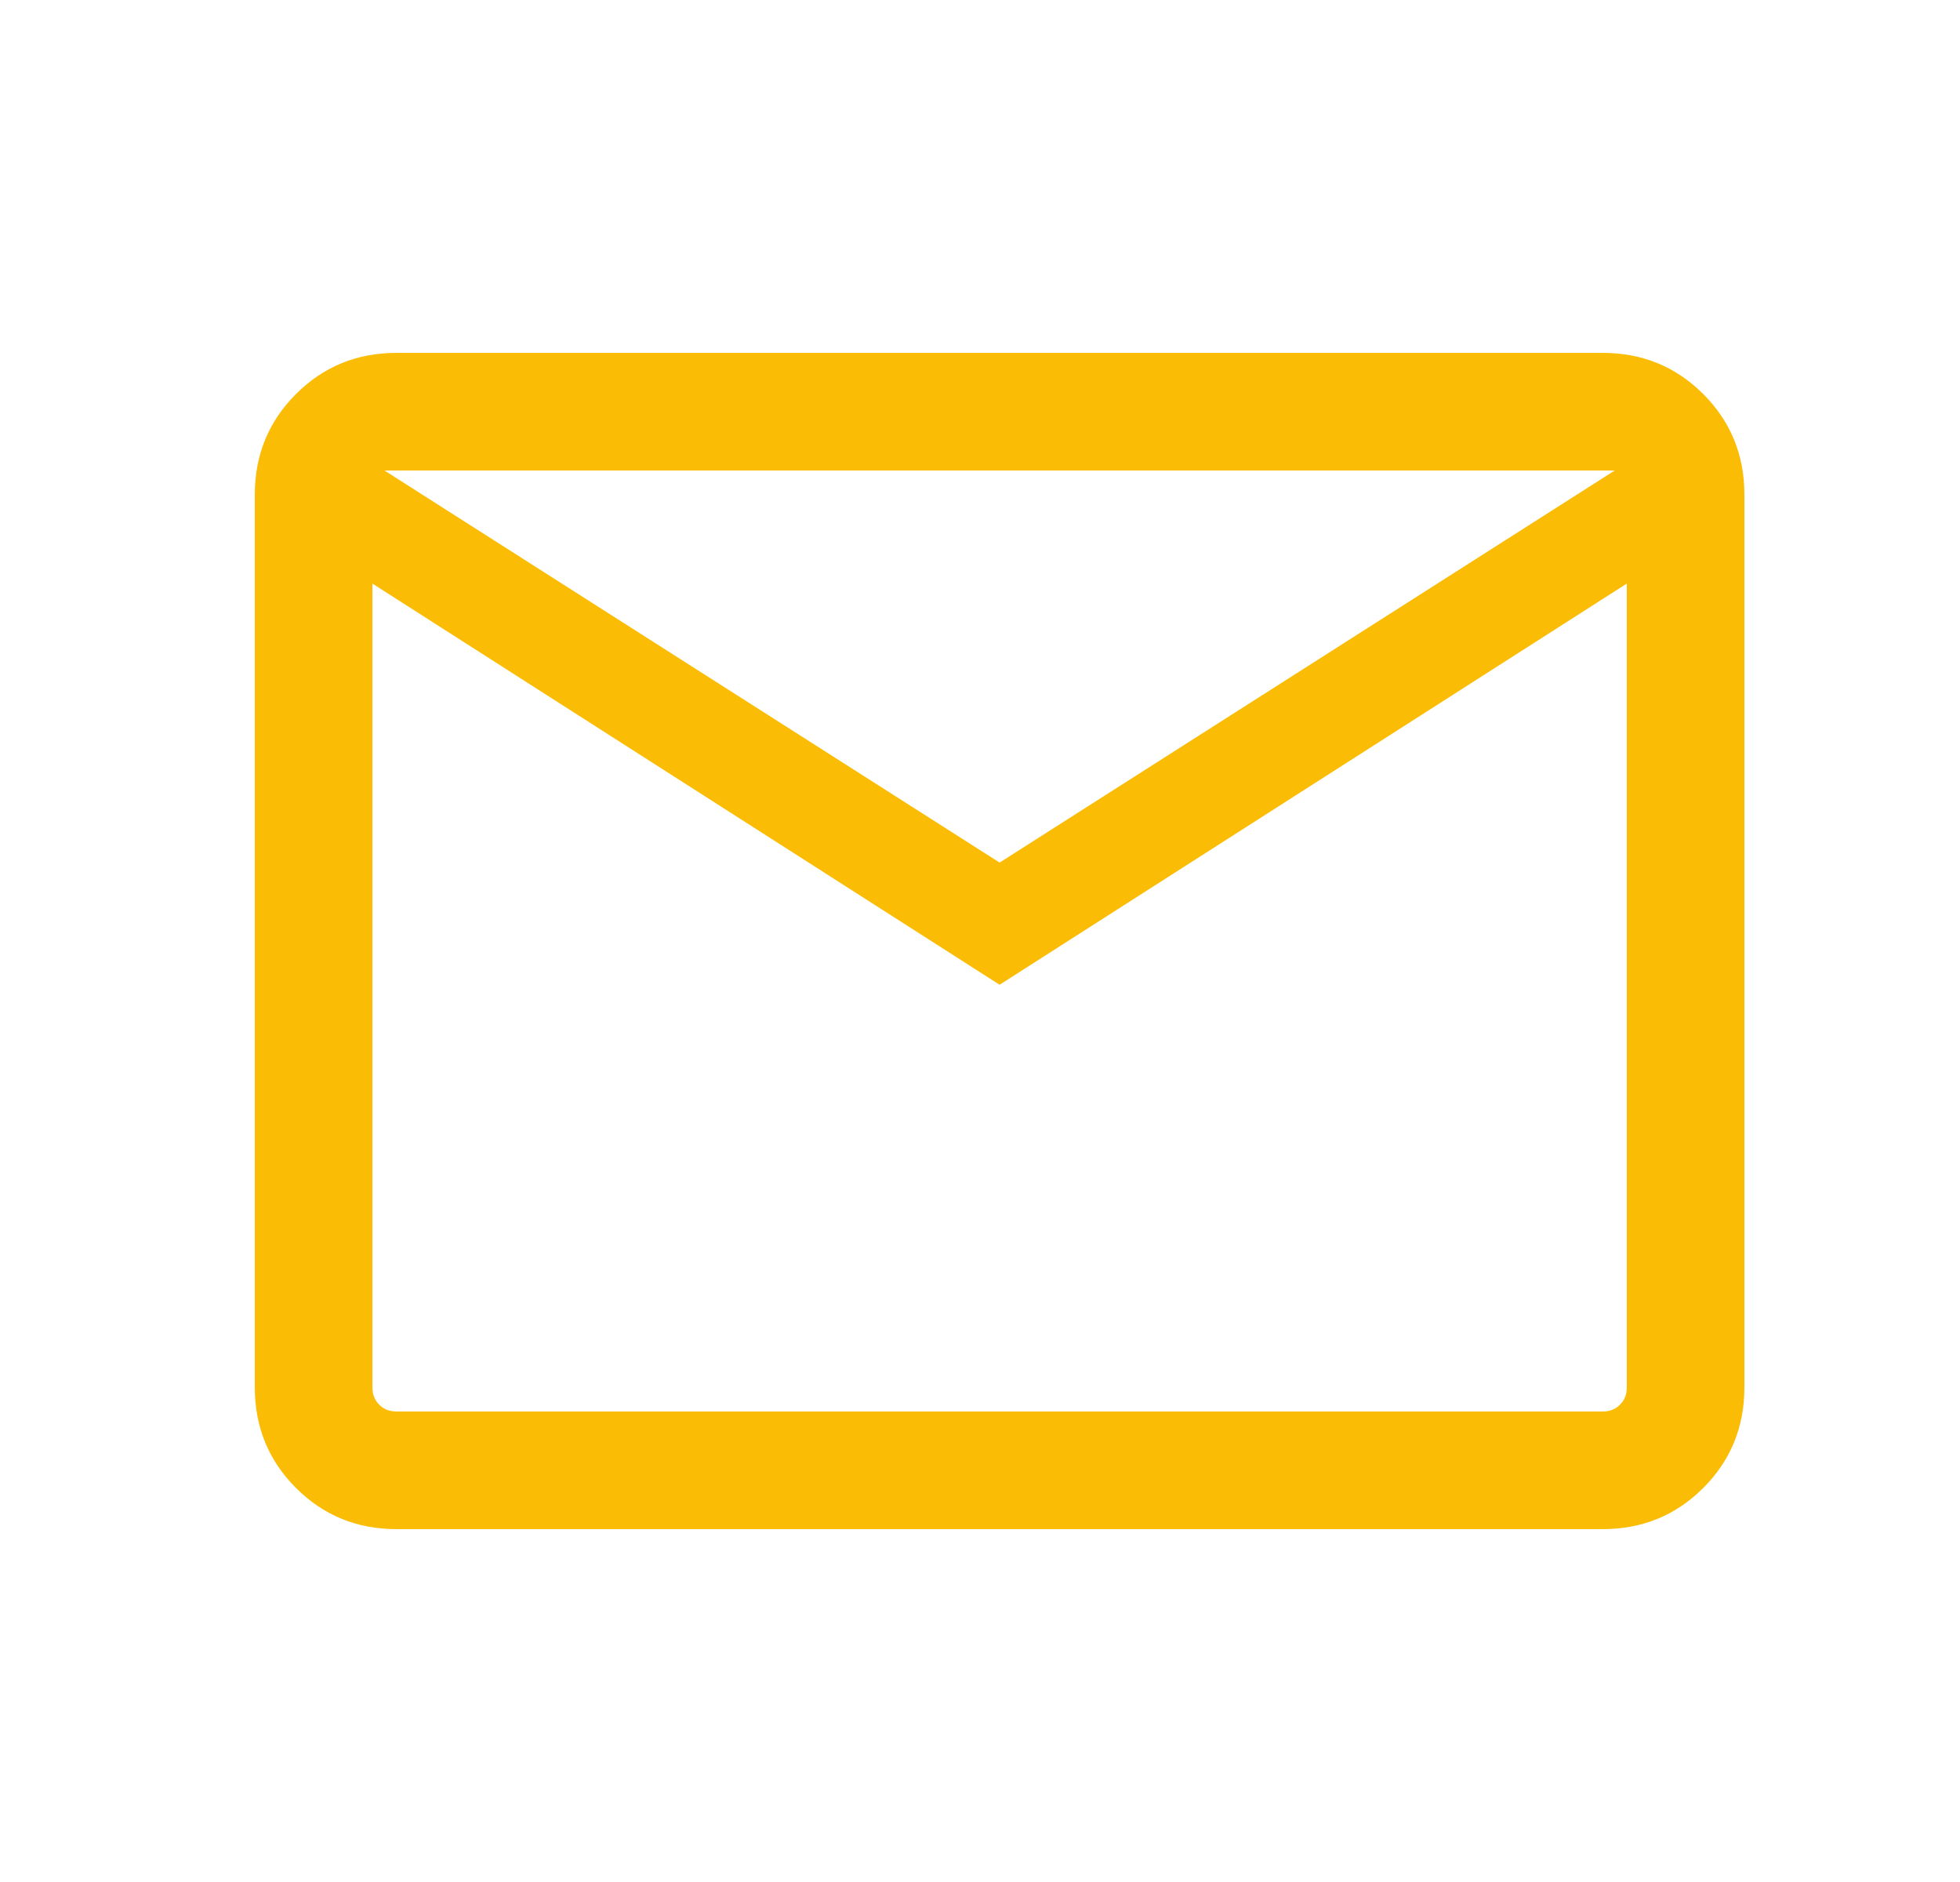<svg width="25" height="24" viewBox="0 0 25 24" fill="none" xmlns="http://www.w3.org/2000/svg">
<mask id="mask0_66_433" style="mask-type:alpha" maskUnits="userSpaceOnUse" x="0" y="0" width="25" height="24">
<rect x="0.75" width="24" height="24" fill="#D9D9D9"/>
</mask>
<g mask="url(#mask0_66_433)">
<path d="M5.058 19.5C4.553 19.5 4.125 19.325 3.775 18.975C3.425 18.625 3.25 18.197 3.25 17.692V6.308C3.25 5.803 3.425 5.375 3.775 5.025C4.125 4.675 4.553 4.5 5.058 4.5H20.442C20.947 4.5 21.375 4.675 21.725 5.025C22.075 5.375 22.25 5.803 22.25 6.308V17.692C22.25 18.197 22.075 18.625 21.725 18.975C21.375 19.325 20.947 19.5 20.442 19.5H5.058ZM12.75 12.558L4.75 7.442V17.692C4.75 17.782 4.779 17.856 4.837 17.913C4.894 17.971 4.968 18 5.058 18H20.442C20.532 18 20.606 17.971 20.663 17.913C20.721 17.856 20.75 17.782 20.75 17.692V7.442L12.75 12.558ZM12.75 11L20.596 6H4.904L12.75 11ZM4.75 7.442V6V17.692C4.75 17.782 4.779 17.856 4.837 17.913C4.894 17.971 4.968 18 5.058 18H4.75V7.442Z" fill="#FBBC05"/>
</g>
</svg>
